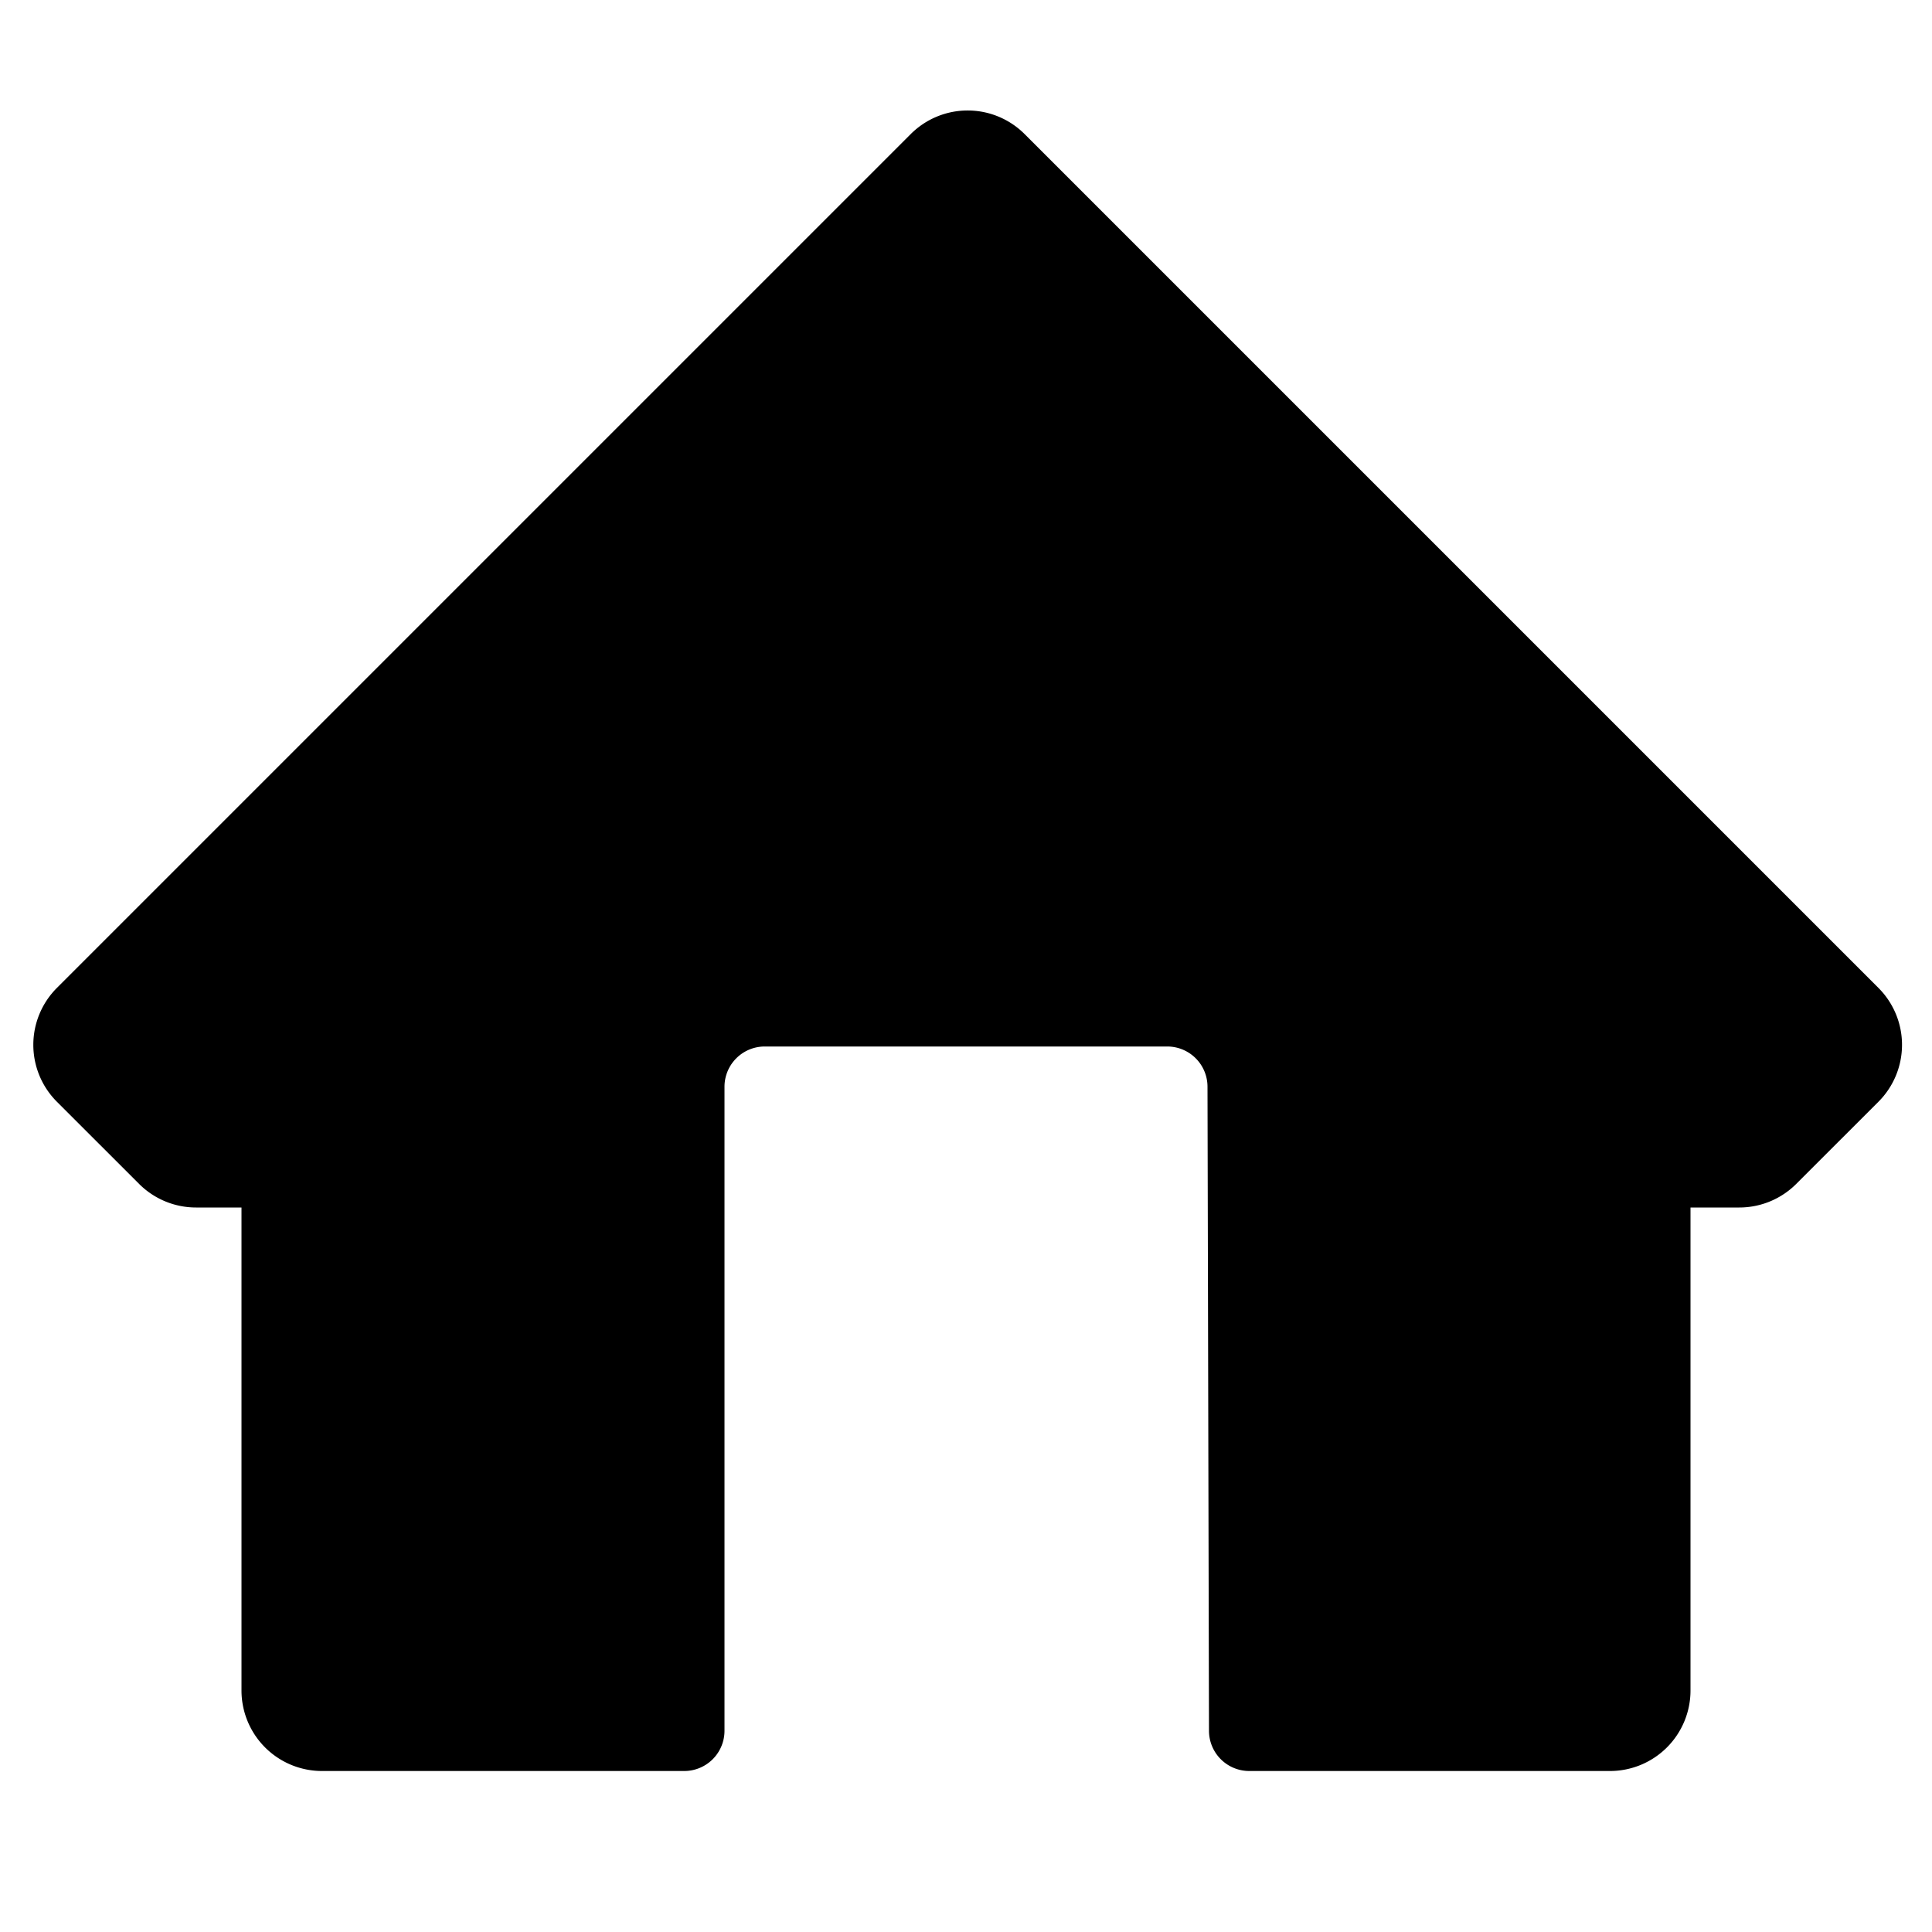 <svg xmlns="http://www.w3.org/2000/svg" height="48" viewBox="0 0 48 48" width="48"><path d="M46.669 24.544 25.456 3.331a2 2 0 0 0-2.829 0L1.414 24.544a2 2 0 0 0 0 2.829l2.042 2.041A2 2 0 0 0 4.87 30H6v12a2 2 0 0 0 2 2h9a1 1 0 0 0 1-1V27a1 1 0 0 1 1-1h10a1 1 0 0 1 1 1l.037 16a1 1 0 0 0 1 1H40a2 2 0 0 0 2-2V30h1.213a2 2 0 0 0 1.414-.586l2.042-2.041a2 2 0 0 0 0-2.829Z"/></svg>
